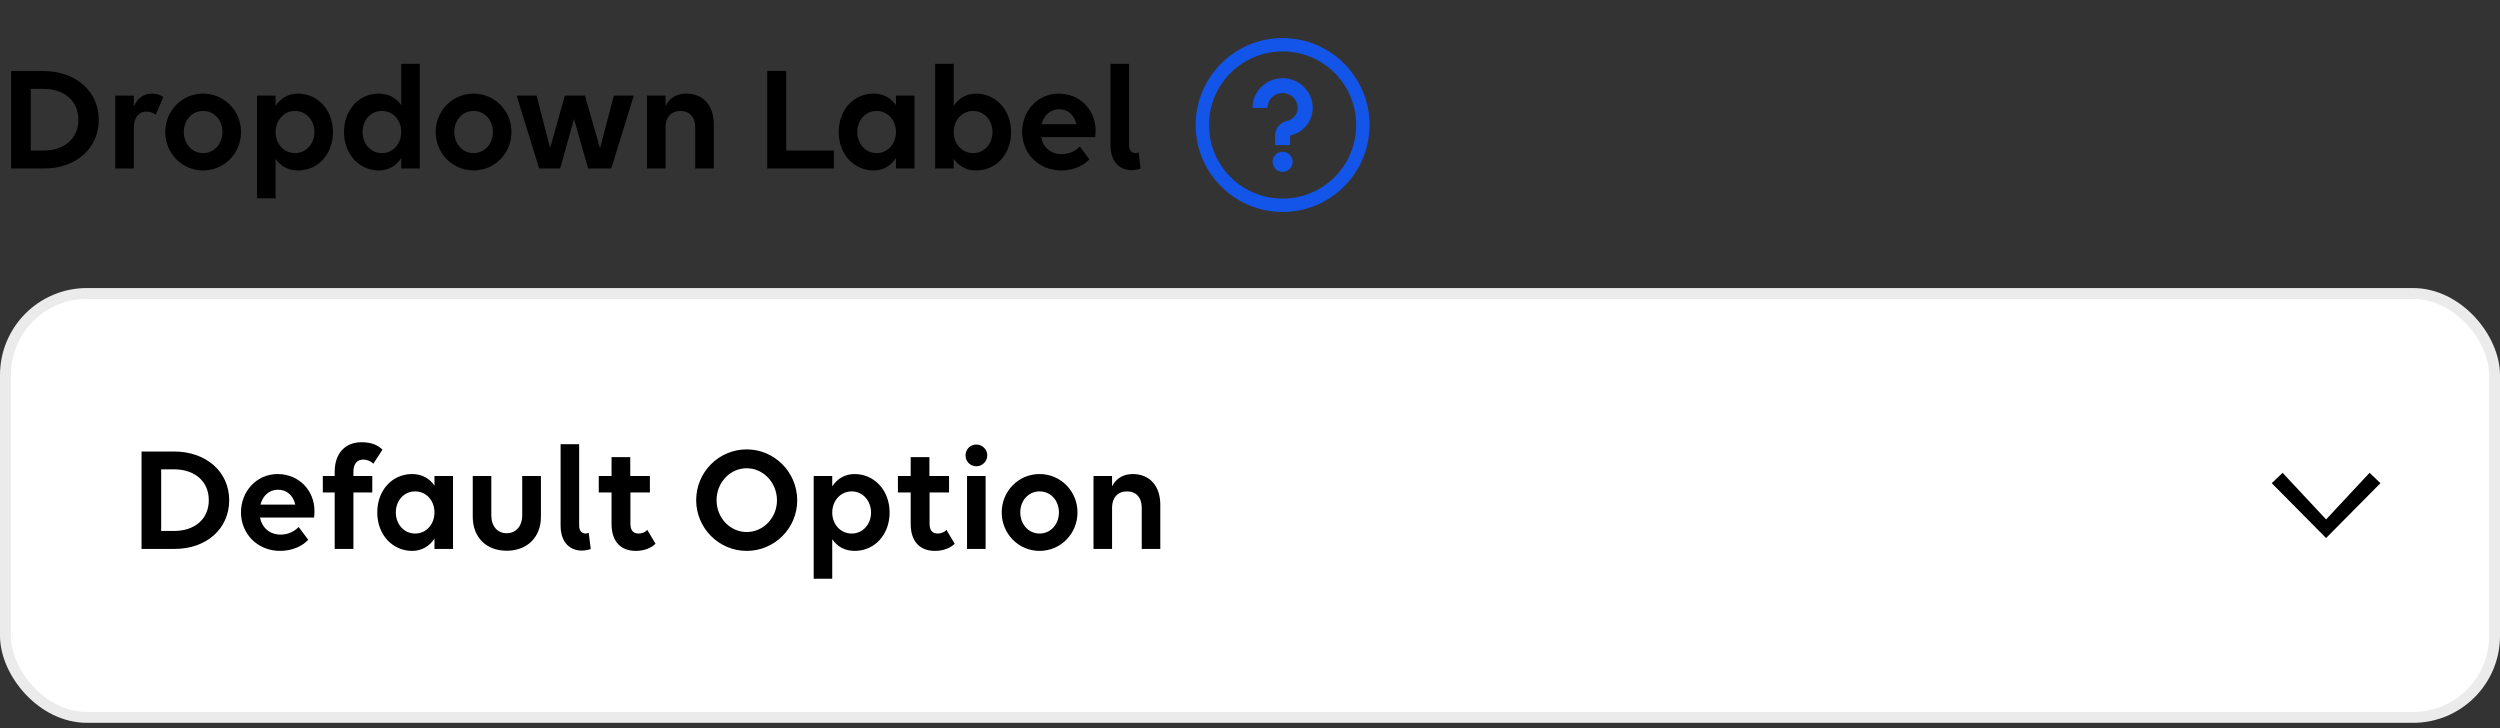 <svg width="230" height="67" viewBox="0 0 230 67" fill="none" xmlns="http://www.w3.org/2000/svg">
<rect x="0" y="0" width="230" height="67" fill="#333333" stroke="none"/>
<path d="M1.022 15.5V6.54H4.018C6.972 6.54 9.086 8.402 9.086 11.02C9.086 13.638 7 15.5 4.074 15.5H1.022ZM4.004 8.178H2.828V13.848H4.018C5.936 13.848 7.21 12.728 7.21 11.02C7.21 9.298 5.936 8.178 4.004 8.178ZM10.604 15.5V8.794H12.312V9.788C12.634 9.074 13.208 8.612 13.964 8.612C14.412 8.612 14.776 8.724 15.028 8.934L14.328 10.544C14.104 10.376 13.768 10.264 13.432 10.264C12.76 10.264 12.312 10.838 12.312 11.748V15.5H10.604ZM18.688 15.682C16.742 15.682 15.202 14.1 15.202 12.14C15.202 10.194 16.742 8.612 18.688 8.612C20.634 8.612 22.174 10.194 22.174 12.14C22.174 14.1 20.634 15.682 18.688 15.682ZM18.688 14.086C19.724 14.086 20.466 13.218 20.466 12.14C20.466 11.062 19.724 10.208 18.688 10.208C17.652 10.208 16.91 11.062 16.91 12.14C16.91 13.218 17.652 14.086 18.688 14.086ZM25.355 18.244H23.647V8.794H25.355V9.746C25.803 9.06 26.503 8.612 27.413 8.612C29.177 8.612 30.633 10.054 30.633 12.154C30.633 14.17 29.275 15.682 27.413 15.682C26.503 15.682 25.803 15.276 25.355 14.604V18.244ZM27.147 14.086C28.169 14.086 28.925 13.232 28.925 12.154C28.925 11.076 28.169 10.208 27.147 10.208C26.111 10.208 25.355 11.076 25.355 12.154C25.355 13.232 26.111 14.086 27.147 14.086ZM34.855 15.682C33.091 15.682 31.649 14.24 31.649 12.14C31.649 10.124 33.007 8.612 34.855 8.612C35.765 8.612 36.465 9.018 36.913 9.676V5.868H38.621V15.5H36.913V14.548C36.465 15.234 35.765 15.682 34.855 15.682ZM35.135 14.086C36.171 14.086 36.913 13.218 36.913 12.14C36.913 11.062 36.171 10.208 35.135 10.208C34.099 10.208 33.357 11.062 33.357 12.14C33.357 13.218 34.099 14.086 35.135 14.086ZM43.57 15.682C41.624 15.682 40.084 14.1 40.084 12.14C40.084 10.194 41.624 8.612 43.57 8.612C45.516 8.612 47.056 10.194 47.056 12.14C47.056 14.1 45.516 15.682 43.57 15.682ZM43.57 14.086C44.606 14.086 45.348 13.218 45.348 12.14C45.348 11.062 44.606 10.208 43.57 10.208C42.534 10.208 41.792 11.062 41.792 12.14C41.792 13.218 42.534 14.086 43.57 14.086ZM51.534 15.5H49.602L47.53 8.794H49.364L50.61 13.624L51.968 8.794H53.816L55.202 13.652L56.476 8.794H58.31L56.238 15.5H54.11L52.808 10.95L51.534 15.5ZM59.522 15.5V8.794H61.23V9.746C61.58 9.032 62.252 8.612 63.134 8.612C64.674 8.612 65.668 9.69 65.668 11.44V15.5H63.96V11.692C63.96 10.782 63.442 10.208 62.602 10.208C61.762 10.208 61.23 10.782 61.23 11.692V15.5H59.522ZM70.585 15.5V6.526H72.335V13.848H76.716V15.5H70.585ZM80.368 15.682C78.605 15.682 77.162 14.24 77.162 12.14C77.162 10.124 78.52 8.612 80.368 8.612C81.278 8.612 81.978 9.018 82.427 9.676V8.794H84.135V15.5H82.427V14.548C81.978 15.234 81.278 15.682 80.368 15.682ZM80.648 14.086C81.684 14.086 82.427 13.218 82.427 12.14C82.427 11.062 81.684 10.208 80.648 10.208C79.612 10.208 78.871 11.062 78.871 12.14C78.871 13.218 79.612 14.086 80.648 14.086ZM89.798 8.612C91.562 8.612 93.018 10.054 93.018 12.154C93.018 14.17 91.66 15.682 89.798 15.682C88.888 15.682 88.188 15.276 87.74 14.604V15.5H86.032V5.868H87.74V9.746C88.188 9.06 88.888 8.612 89.798 8.612ZM89.532 10.208C88.496 10.208 87.74 11.076 87.74 12.154C87.74 13.232 88.496 14.086 89.532 14.086C90.554 14.086 91.31 13.232 91.31 12.154C91.31 11.076 90.554 10.208 89.532 10.208ZM97.632 15.682C95.546 15.682 94.034 14.1 94.034 12.14C94.034 10.194 95.476 8.612 97.408 8.612C99.326 8.612 100.796 10.082 100.796 12.014C100.796 12.238 100.782 12.504 100.754 12.616H95.784C95.966 13.54 96.666 14.184 97.688 14.184C98.374 14.184 98.948 13.89 99.34 13.484L100.222 14.66C99.704 15.234 98.752 15.682 97.632 15.682ZM97.436 10.054C96.624 10.054 96.036 10.614 95.826 11.426H99.032C98.822 10.53 98.22 10.054 97.436 10.054ZM104.755 14.016L104.937 15.514C104.685 15.598 104.363 15.654 104.111 15.654C103.145 15.654 102.165 15.038 102.165 13.33V5.868H103.873V13.372C103.873 13.89 104.167 14.086 104.475 14.086C104.559 14.086 104.671 14.058 104.755 14.016Z" fill="black"/>
<path fill-rule="evenodd" clip-rule="evenodd" d="M110 11.5C110 7.089 113.589 3.5 118 3.5C122.411 3.5 126 7.089 126 11.5C126 15.912 122.411 19.5 118 19.5C113.589 19.5 110 15.912 110 11.5ZM124.769 11.5C124.769 7.753 121.747 4.731 118 4.731C114.253 4.731 111.231 7.753 111.231 11.5C111.231 15.247 114.253 18.269 118 18.269C121.747 18.269 124.769 15.247 124.769 11.5ZM118.923 14.885C118.923 15.394 118.51 15.808 118 15.808C117.49 15.808 117.077 15.394 117.077 14.885C117.077 14.375 117.49 13.961 118 13.961C118.51 13.961 118.923 14.375 118.923 14.885ZM115.231 9.927C115.231 8.424 116.477 7.192 118 7.192C119.523 7.192 120.769 8.424 120.769 9.927C120.769 11.036 120.039 12.035 118.974 12.385L118.692 12.47V13.346H117.308V12.47C117.308 11.885 117.694 11.351 118.26 11.167L118.541 11.081C119.044 10.916 119.385 10.451 119.385 9.927C119.385 9.163 118.773 8.56 118 8.56C117.227 8.56 116.615 9.163 116.615 9.927H115.231Z" fill="#1355E9"/>
<rect x="0.5" y="27" width="229" height="39" rx="7.5" fill="white"/>
<rect x="0.5" y="27" width="229" height="39" rx="7.5" stroke="#EBEBEB"/>
<path d="M13.022 50.5V41.54H16.018C18.972 41.54 21.086 43.402 21.086 46.02C21.086 48.638 19 50.5 16.074 50.5H13.022ZM16.004 43.178H14.828V48.848H16.018C17.936 48.848 19.21 47.728 19.21 46.02C19.21 44.298 17.936 43.178 16.004 43.178ZM25.768 50.682C23.682 50.682 22.17 49.1 22.17 47.14C22.17 45.194 23.612 43.612 25.544 43.612C27.462 43.612 28.932 45.082 28.932 47.014C28.932 47.238 28.918 47.504 28.89 47.616H23.92C24.102 48.54 24.802 49.184 25.824 49.184C26.51 49.184 27.084 48.89 27.476 48.484L28.358 49.66C27.84 50.234 26.888 50.682 25.768 50.682ZM25.572 45.054C24.76 45.054 24.172 45.614 23.962 46.426H27.168C26.958 45.53 26.356 45.054 25.572 45.054ZM29.7 45.306V43.794H30.792V43.402C30.792 41.708 31.758 40.686 33.256 40.686C34.166 40.686 34.754 40.938 35.188 41.372L34.348 42.66C34.152 42.45 33.788 42.282 33.424 42.282C32.864 42.282 32.514 42.66 32.514 43.388V43.794H34.25V45.306H32.514V50.5H30.792V45.306H29.7ZM37.913 50.682C36.15 50.682 34.708 49.24 34.708 47.14C34.708 45.124 36.066 43.612 37.913 43.612C38.824 43.612 39.523 44.018 39.971 44.676V43.794H41.679V50.5H39.971V49.548C39.523 50.234 38.824 50.682 37.913 50.682ZM38.194 49.086C39.23 49.086 39.971 48.218 39.971 47.14C39.971 46.062 39.23 45.208 38.194 45.208C37.157 45.208 36.416 46.062 36.416 47.14C36.416 48.218 37.157 49.086 38.194 49.086ZM45.201 43.794V47.42C45.201 48.4 45.761 49.058 46.615 49.058C47.469 49.058 48.043 48.4 48.043 47.42V43.794H49.765V47.546C49.765 49.422 48.505 50.668 46.615 50.668C44.725 50.668 43.493 49.422 43.493 47.546V43.794H45.201ZM54.165 49.016L54.347 50.514C54.095 50.598 53.773 50.654 53.521 50.654C52.555 50.654 51.575 50.038 51.575 48.33V40.868H53.283V48.372C53.283 48.89 53.577 49.086 53.885 49.086C53.969 49.086 54.081 49.058 54.165 49.016ZM55.086 45.306V43.794H56.262V42.058H57.984V43.794H59.79V45.306H57.998V48.162C57.998 48.792 58.25 49.086 58.754 49.086C59.076 49.086 59.384 48.946 59.552 48.75L60.308 50.024C59.944 50.388 59.314 50.682 58.488 50.682C57.13 50.682 56.262 49.842 56.262 48.204V45.306H55.086ZM68.696 41.344C71.258 41.344 73.344 43.444 73.344 46.034C73.344 48.596 71.258 50.682 68.696 50.682C66.134 50.682 64.048 48.582 64.048 46.02C64.048 43.43 66.134 41.344 68.696 41.344ZM68.696 48.946C70.236 48.946 71.482 47.63 71.482 46.034C71.482 44.41 70.236 43.08 68.696 43.08C67.156 43.08 65.924 44.396 65.924 46.02C65.924 47.63 67.156 48.946 68.696 48.946ZM76.566 53.244H74.858V43.794H76.566V44.746C77.014 44.06 77.714 43.612 78.624 43.612C80.388 43.612 81.844 45.054 81.844 47.154C81.844 49.17 80.486 50.682 78.624 50.682C77.714 50.682 77.014 50.276 76.566 49.604V53.244ZM78.358 49.086C79.38 49.086 80.136 48.232 80.136 47.154C80.136 46.076 79.38 45.208 78.358 45.208C77.322 45.208 76.566 46.076 76.566 47.154C76.566 48.232 77.322 49.086 78.358 49.086ZM82.608 45.306V43.794H83.784V42.058H85.506V43.794H87.312V45.306H85.52V48.162C85.52 48.792 85.772 49.086 86.276 49.086C86.598 49.086 86.906 48.946 87.074 48.75L87.83 50.024C87.466 50.388 86.836 50.682 86.01 50.682C84.652 50.682 83.784 49.842 83.784 48.204V45.306H82.608ZM89.822 42.898C89.262 42.898 88.828 42.45 88.828 41.89C88.828 41.344 89.262 40.896 89.822 40.896C90.368 40.896 90.83 41.344 90.83 41.89C90.83 42.45 90.368 42.898 89.822 42.898ZM90.676 50.5H88.968V43.794H90.676V50.5ZM95.643 50.682C93.697 50.682 92.157 49.1 92.157 47.14C92.157 45.194 93.697 43.612 95.643 43.612C97.589 43.612 99.129 45.194 99.129 47.14C99.129 49.1 97.589 50.682 95.643 50.682ZM95.643 49.086C96.679 49.086 97.421 48.218 97.421 47.14C97.421 46.062 96.679 45.208 95.643 45.208C94.607 45.208 93.865 46.062 93.865 47.14C93.865 48.218 94.607 49.086 95.643 49.086ZM100.602 50.5V43.794H102.31V44.746C102.66 44.032 103.332 43.612 104.214 43.612C105.754 43.612 106.748 44.69 106.748 46.44V50.5H105.04V46.692C105.04 45.782 104.522 45.208 103.682 45.208C102.842 45.208 102.31 45.782 102.31 46.692V50.5H100.602Z" fill="black"/>
<path d="M214 49.5L209 44.452L210 43.5L214 47.786L218 43.5L219 44.452L214 49.5Z" fill="black"/>
</svg>

